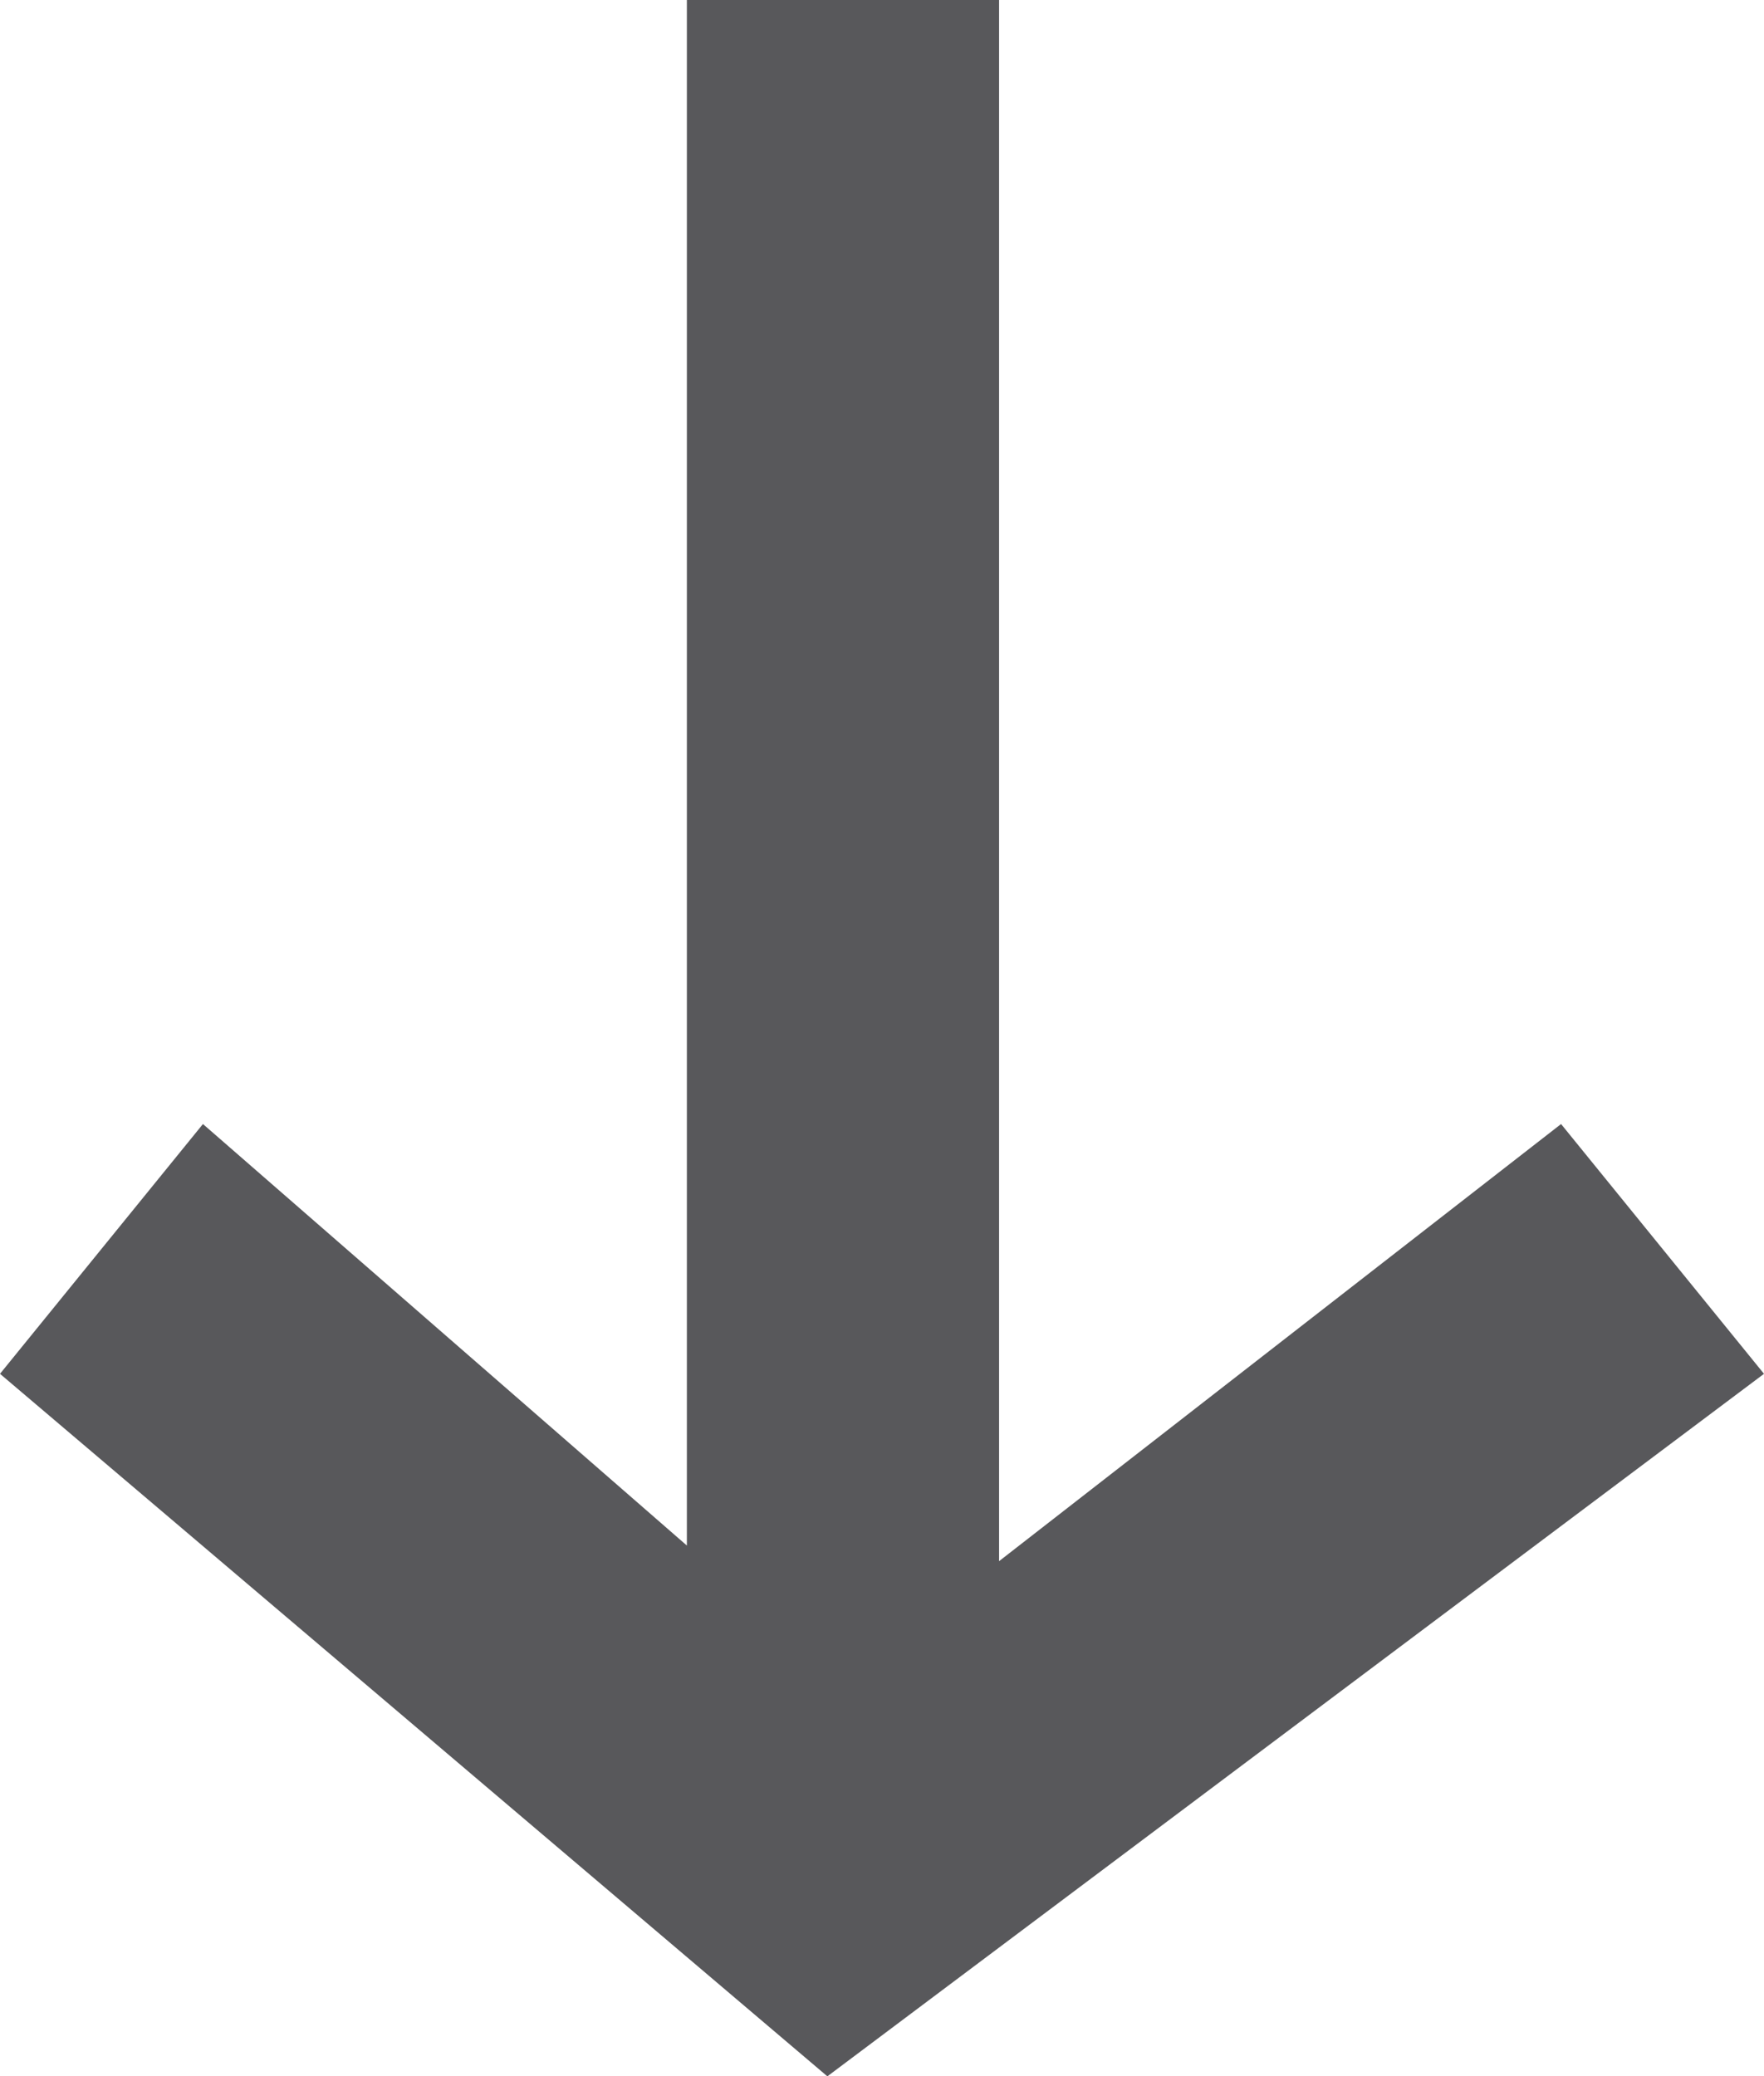 <?xml version="1.0" encoding="utf-8"?>
<!-- Generator: Adobe Illustrator 22.0.1, SVG Export Plug-In . SVG Version: 6.00 Build 0)  -->
<svg version="1.1" id="Layer_1" xmlns="http://www.w3.org/2000/svg" xmlns:xlink="http://www.w3.org/1999/xlink" x="0px" y="0px"
	 viewBox="0 0 11.3 13.3" style="enable-background:new 0 0 11.3 13.3;" xml:space="preserve">
<style type="text/css">
	.st0{fill:#58585B;}
</style>
<polygon class="st0" points="0,8.8 5.3,13.3 11.3,8.8 10,7.2 6.4,10 6.4,0 4.4,0 4.4,9.9 1.3,7.2 "/>
</svg>

